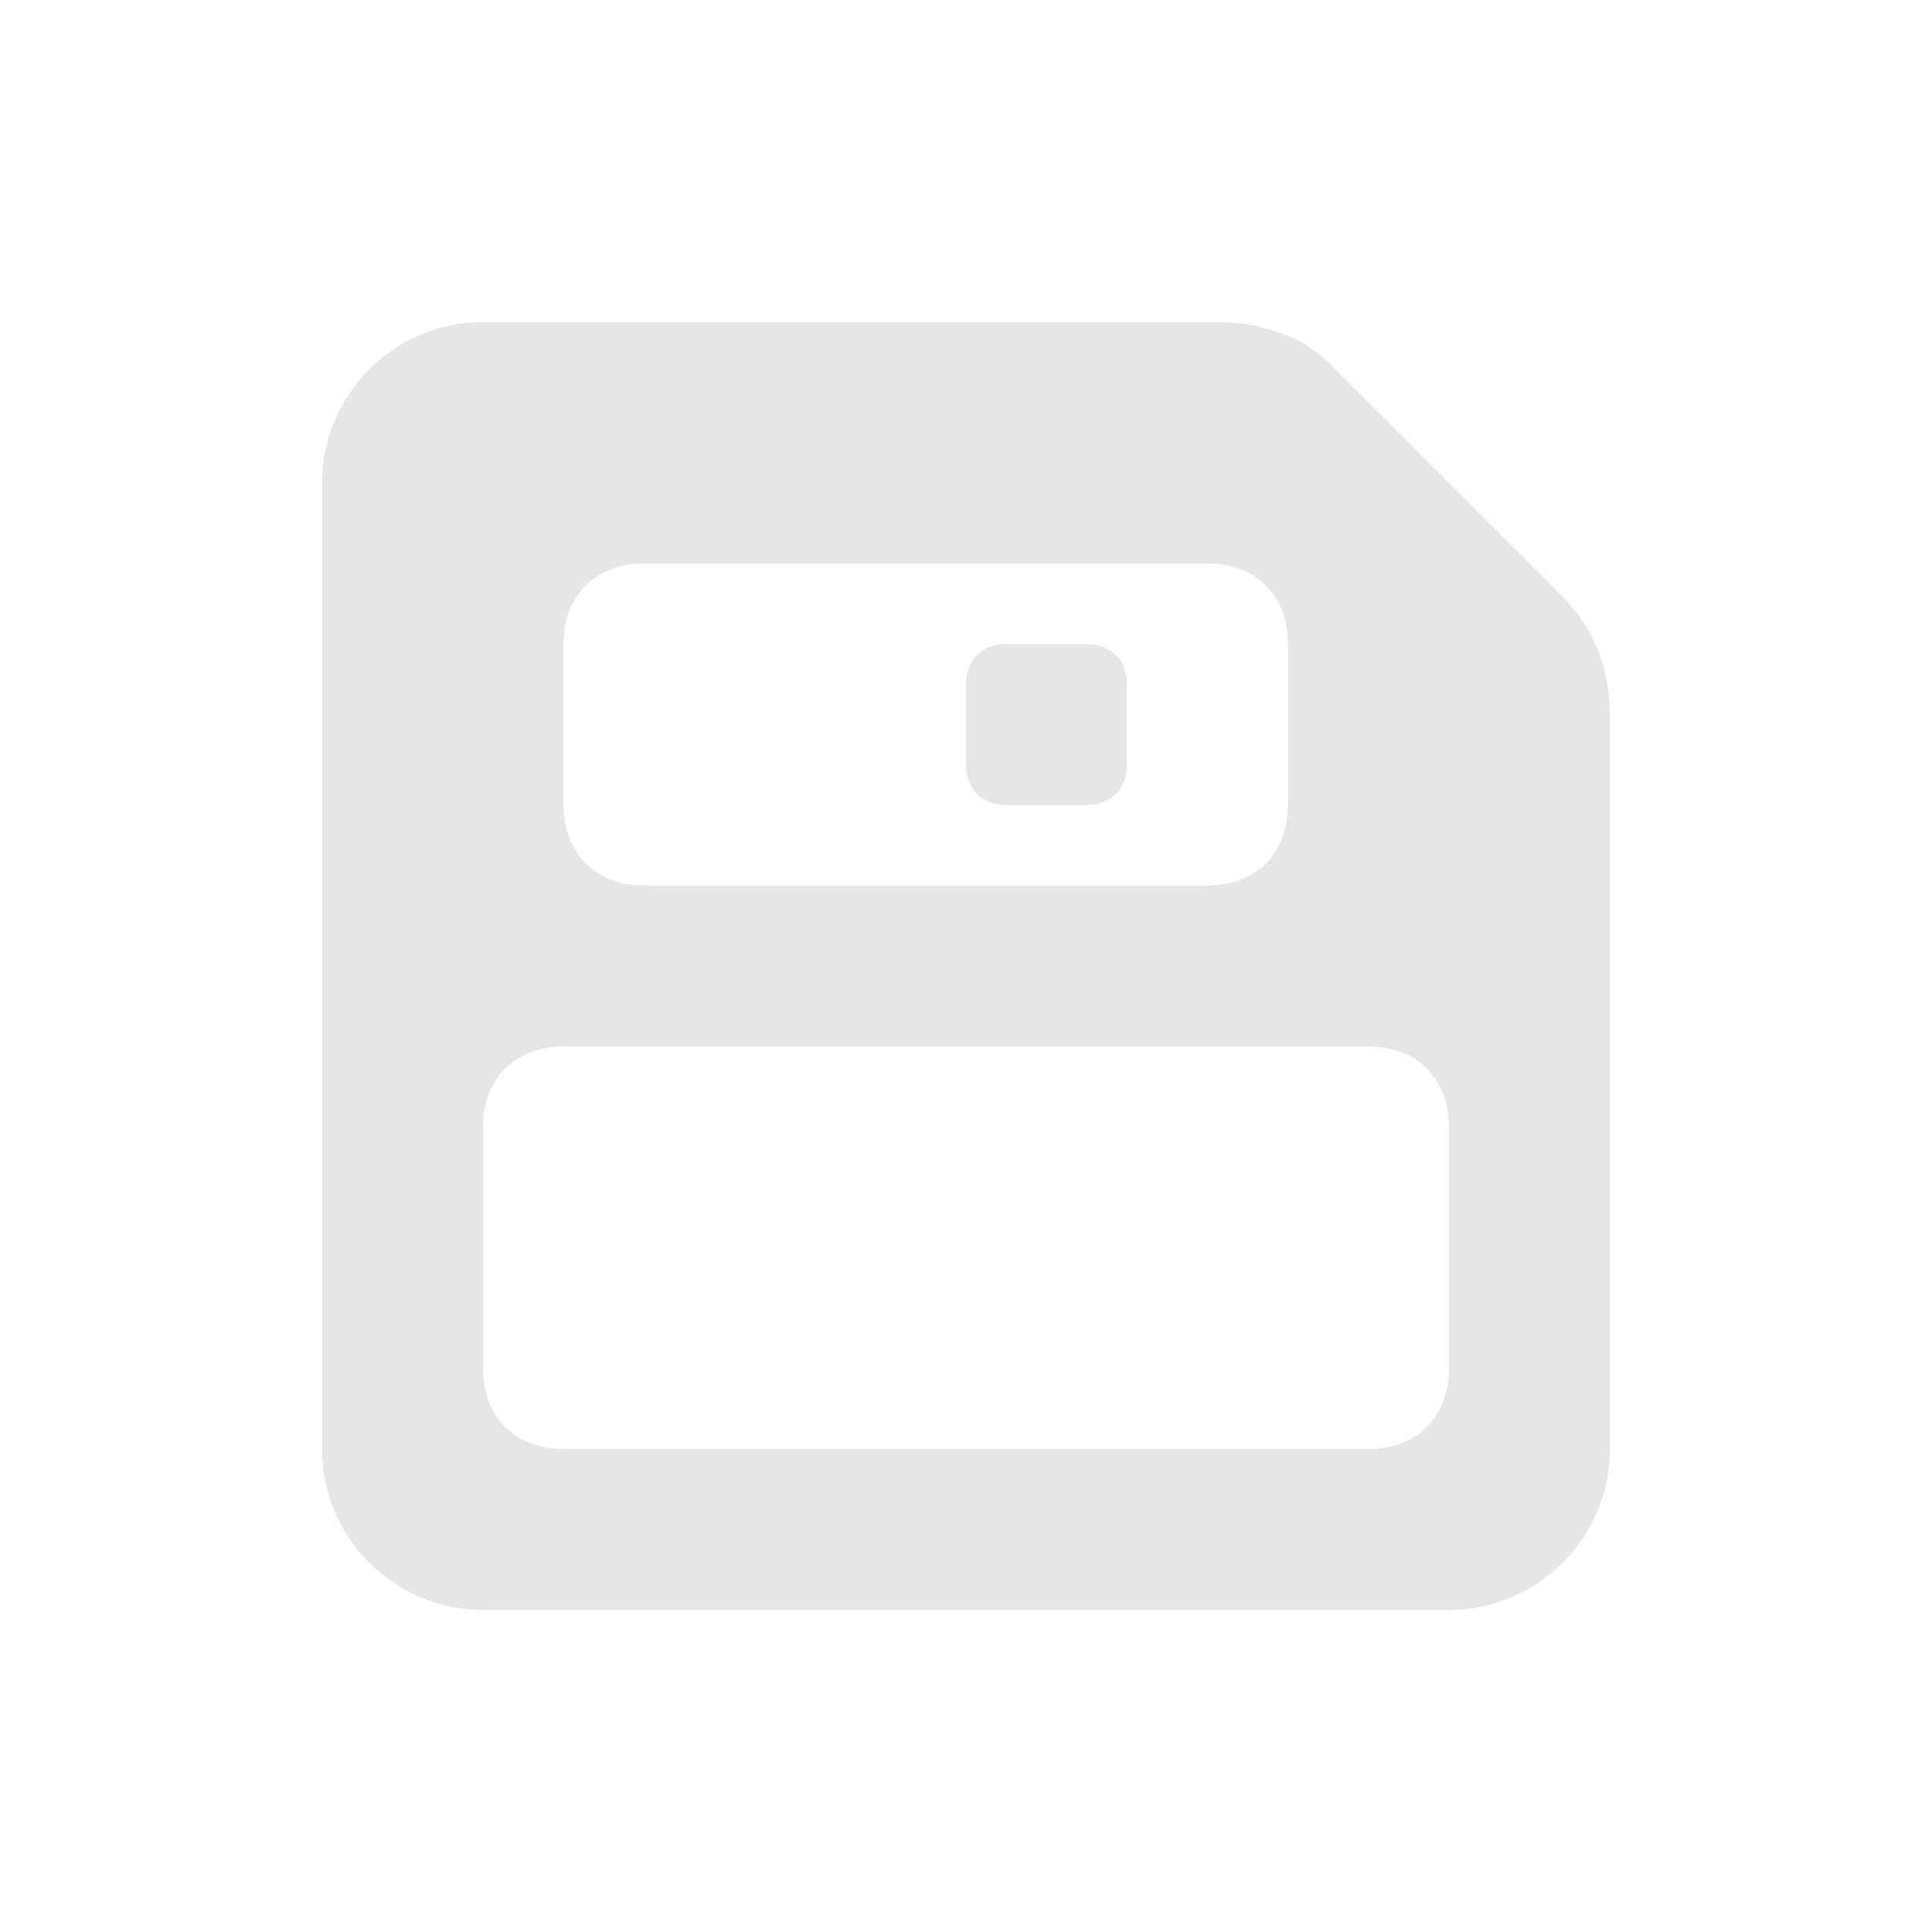 <?xml version="1.0" standalone="no"?><!DOCTYPE svg PUBLIC "-//W3C//DTD SVG 1.1//EN" "http://www.w3.org/Graphics/SVG/1.1/DTD/svg11.dtd"><svg t="1705745009196" class="icon" viewBox="0 0 1024 1024" version="1.1" xmlns="http://www.w3.org/2000/svg" p-id="2033" width="16" height="16" xmlns:xlink="http://www.w3.org/1999/xlink"><path d="M827.733 315.733l-123.733-123.733c-12.8-12.8-34.133-21.333-59.733-21.333H256c-46.933 0-85.333 38.4-85.333 85.333v512c0 46.933 38.4 85.333 85.333 85.333h512c46.933 0 85.333-38.4 85.333-85.333V379.733c0-25.6-8.533-46.933-25.6-64zM341.333 298.667h298.667c25.6 0 42.667 17.067 42.667 42.667v85.333c0 25.6-17.067 42.667-42.667 42.667H341.333c-25.6 0-42.667-17.067-42.667-42.667V341.333c0-25.6 17.067-42.667 42.667-42.667z m384 469.333H298.667c-25.6 0-42.667-17.067-42.667-42.667v-128c0-25.6 17.067-42.667 42.667-42.667h426.667c25.6 0 42.667 17.067 42.667 42.667v128c0 25.6-17.067 42.667-42.667 42.667z" fill="#e6e6e6" p-id="2034"></path><path d="M533.333 426.667h42.667c12.8 0 21.333-8.533 21.333-21.333v-42.667c0-12.8-8.533-21.333-21.333-21.333h-42.667c-12.8 0-21.333 8.533-21.333 21.333v42.667c0 12.8 8.533 21.333 21.333 21.333z" fill="#e6e6e6" p-id="2035"></path></svg>